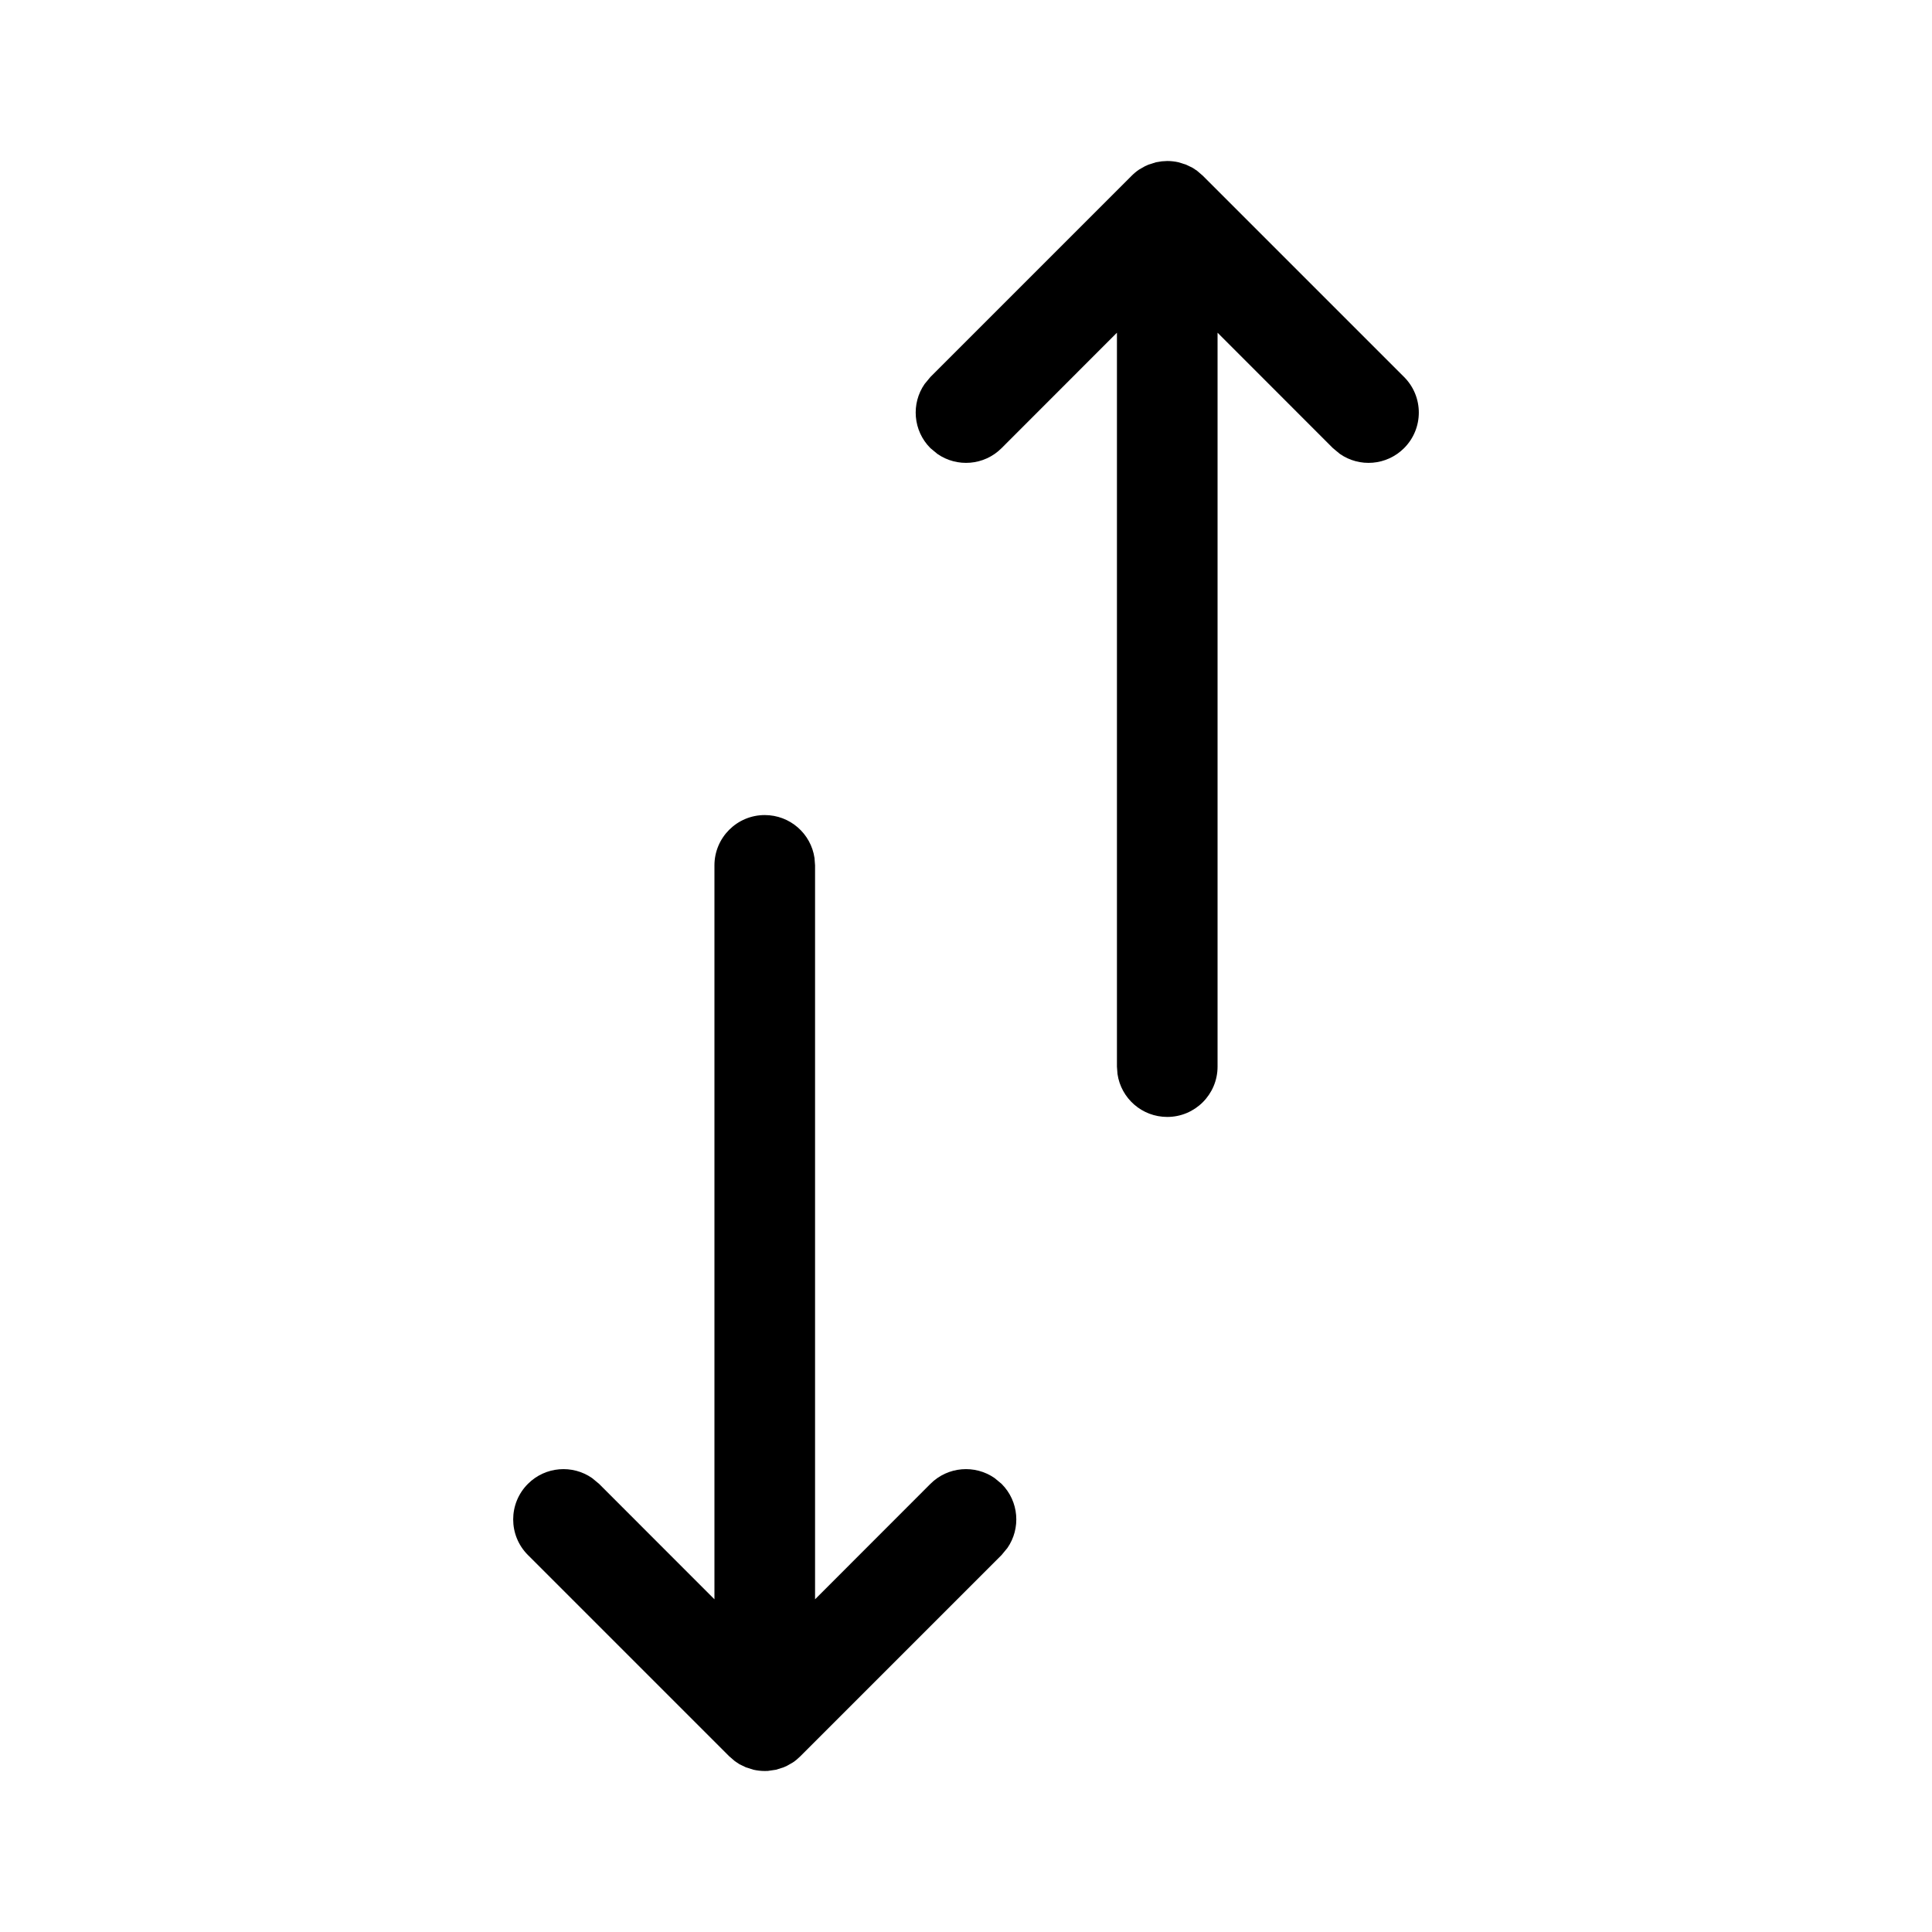 <?xml version="1.0" encoding="UTF-8"?>
<svg width="24px" height="24px" viewBox="0 0 24 24" version="1.1" xmlns="http://www.w3.org/2000/svg" xmlns:xlink="http://www.w3.org/1999/xlink">
    <title>Icon/Essential/Sort</title>
    <g id="Icons" stroke="none" stroke-width="1" fill="none" fill-rule="evenodd">
        <g id="Overview" transform="translate(-1293, -450)" fill="currentColor">
            <g id="Icons" transform="translate(368.5, 100)">
                <g id="Icon/Essential/Sort" transform="translate(924.5, 350)">
                    <path d="M9.5,10.125 C9.814,10.125 10.074,10.356 10.118,10.658 L10.125,10.75 L10.125,19.867 L11.558,18.433 C11.775,18.216 12.112,18.192 12.355,18.361 L12.442,18.433 C12.659,18.65 12.683,18.987 12.514,19.23 L12.442,19.317 L9.942,21.817 C9.913,21.846 9.882,21.872 9.849,21.894 L9.777,21.935 L9.735,21.954 L9.641,21.984 L9.539,21.999 L9.5,22 C9.452,22 9.404,21.994 9.359,21.984 L9.265,21.954 L9.186,21.916 L9.129,21.878 L9.058,21.817 L6.558,19.317 C6.314,19.073 6.314,18.677 6.558,18.433 C6.775,18.216 7.112,18.192 7.355,18.361 L7.442,18.433 L8.875,19.867 L8.875,10.75 C8.875,10.405 9.155,10.125 9.5,10.125 Z M14.432,2.004 L14.5,2 C14.548,2 14.596,2.006 14.641,2.016 L14.735,2.046 L14.814,2.084 L14.871,2.122 L14.942,2.183 L17.442,4.683 C17.686,4.927 17.686,5.323 17.442,5.567 C17.225,5.784 16.888,5.808 16.645,5.639 L16.558,5.567 L15.125,4.133 L15.125,13.25 C15.125,13.595 14.845,13.875 14.5,13.875 C14.186,13.875 13.926,13.644 13.882,13.342 L13.875,13.25 L13.875,4.133 L12.442,5.567 C12.225,5.784 11.888,5.808 11.645,5.639 L11.558,5.567 C11.341,5.35 11.317,5.013 11.486,4.77 L11.558,4.683 L14.058,2.183 C14.087,2.154 14.118,2.128 14.151,2.106 L14.223,2.065 L14.265,2.046 L14.359,2.016 L14.432,2.004 Z" id="Sort"></path>
                </g>
            </g>
        </g>
    </g>
</svg>

